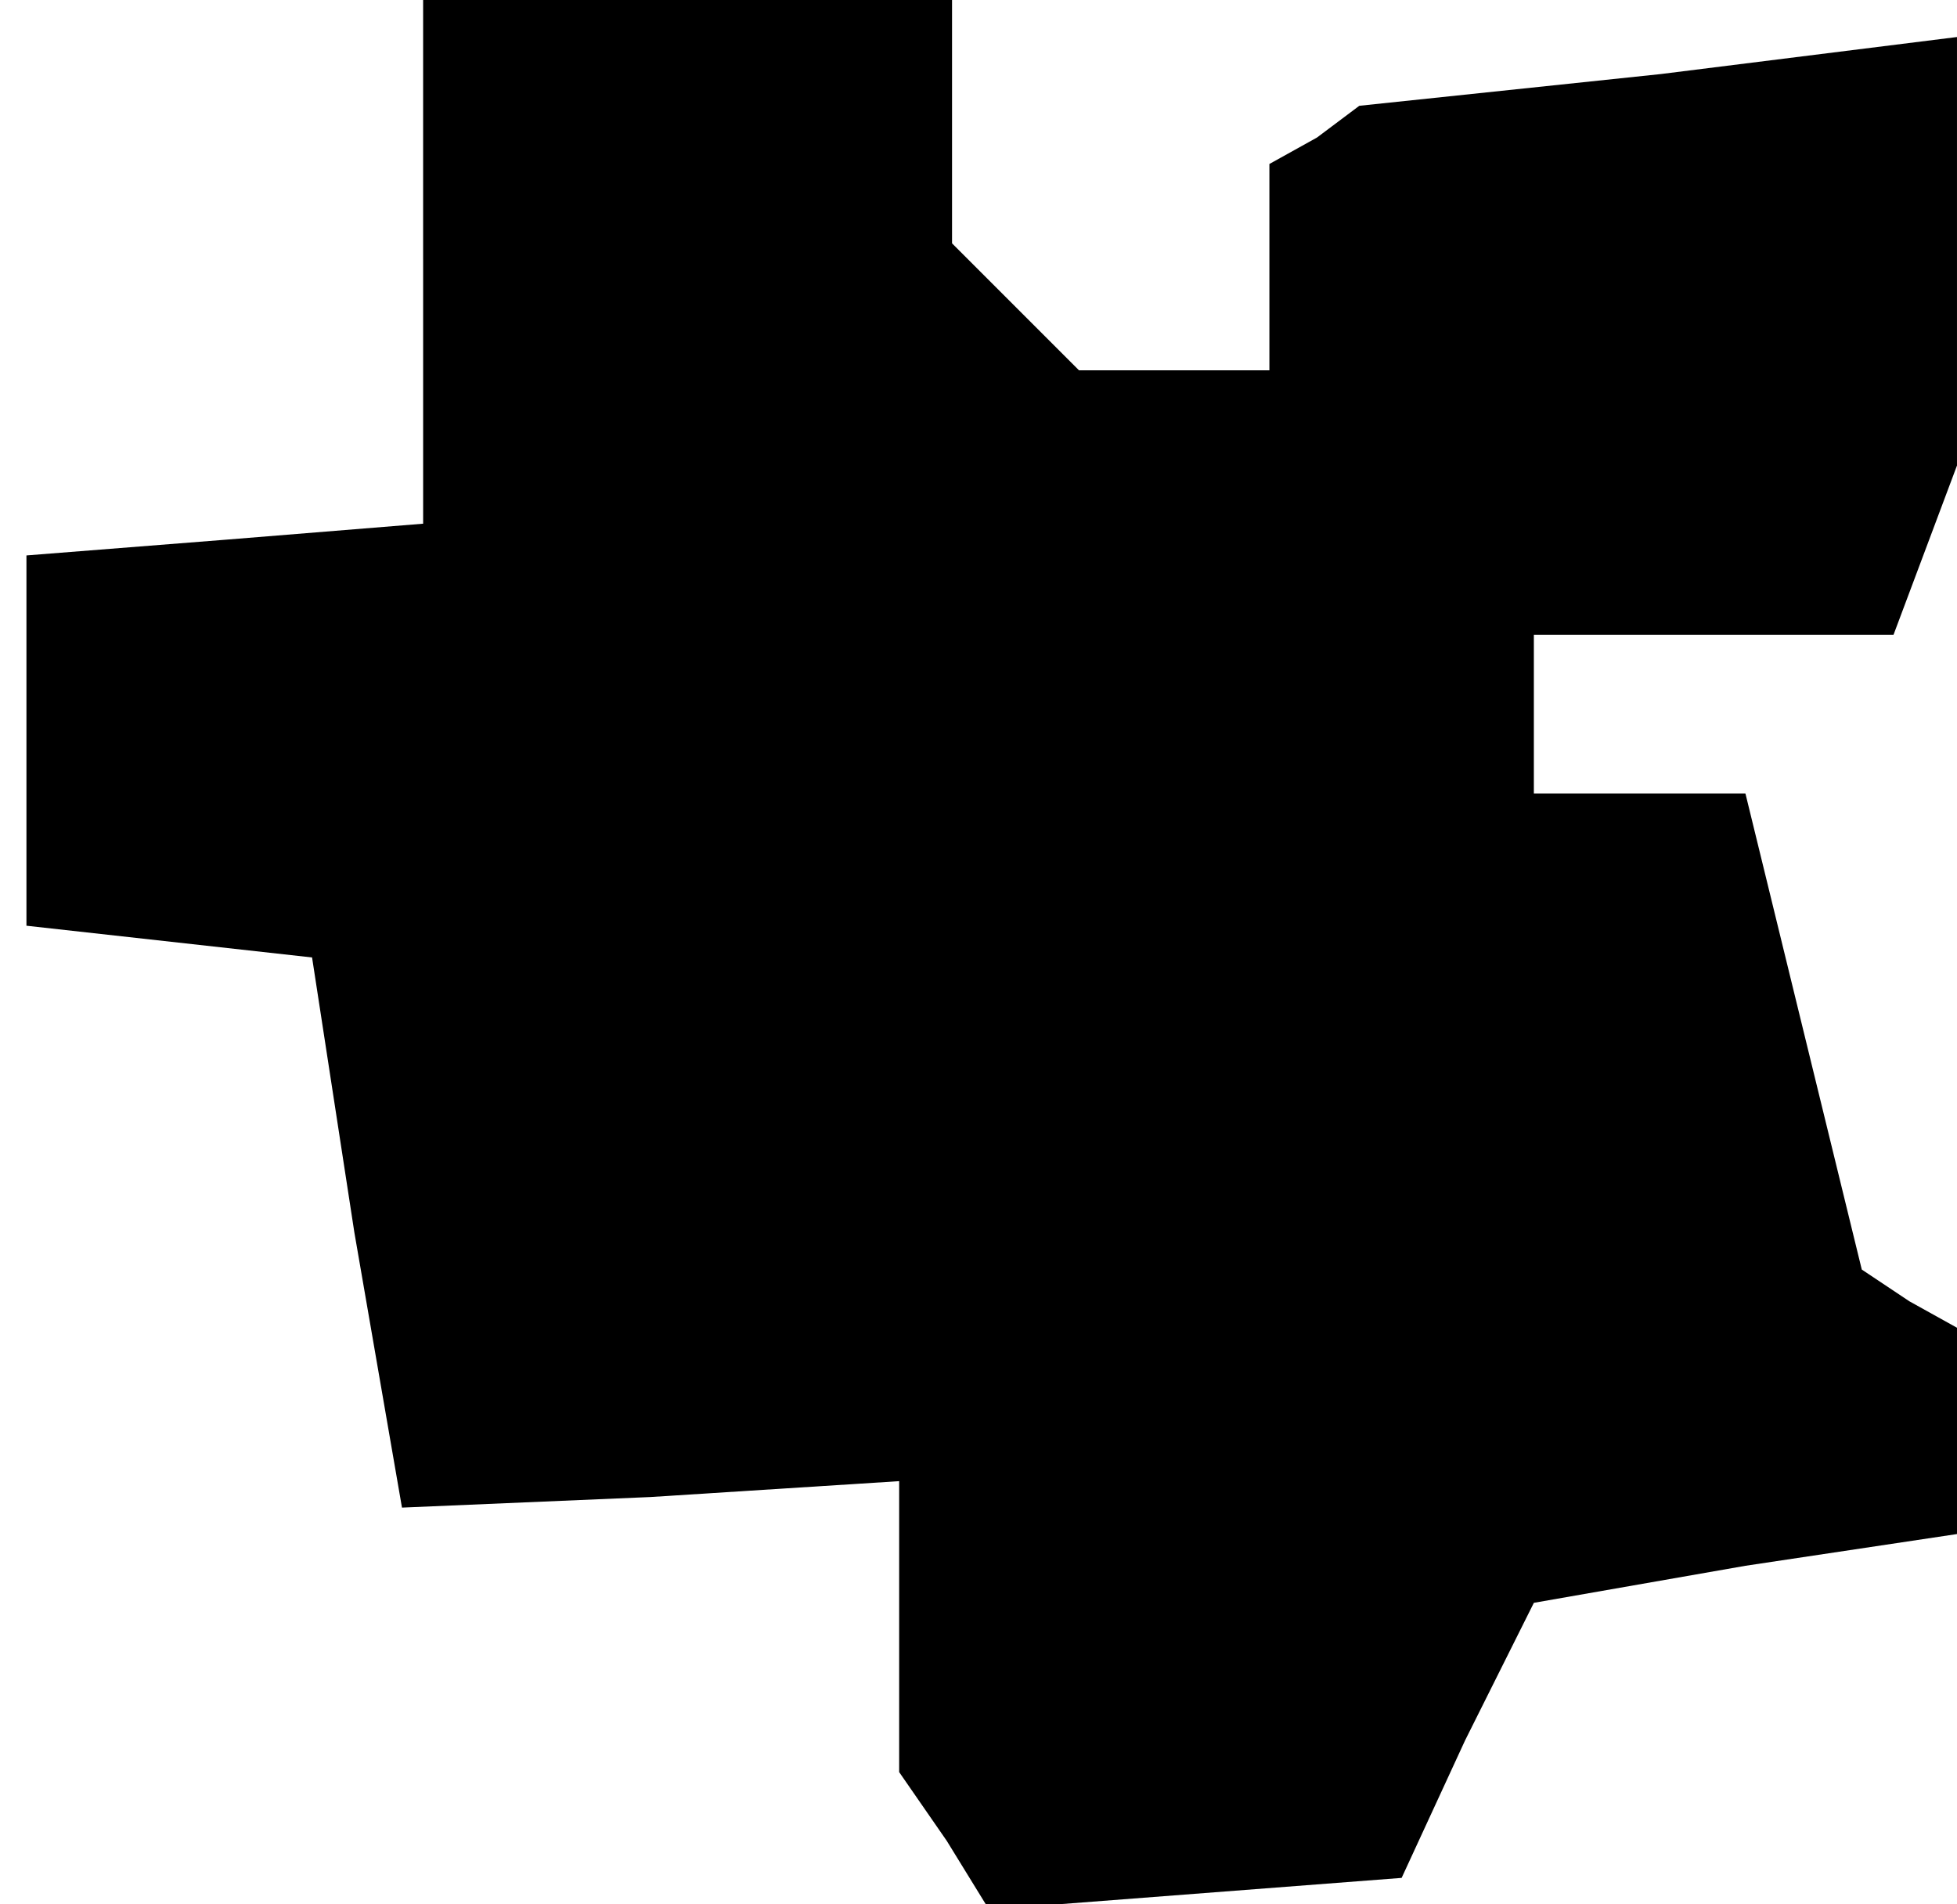 <?xml version="1.0" standalone="no"?>
<!DOCTYPE svg PUBLIC "-//W3C//DTD SVG 20010904//EN"
 "http://www.w3.org/TR/2001/REC-SVG-20010904/DTD/svg10.dtd">
<svg version="1.0" xmlns="http://www.w3.org/2000/svg"
 width="37pt" height="36pt" viewBox="0 0 37 36"
 preserveAspectRatio="xMidYMid meet">
<g transform="translate(0,36) scale(0.1,-0.1)"
fill="#000000" stroke="none">
<path d="M80 311 l0 -50 -37 -3 -38 -3 0 -35 0 -35 27 -3 27 -3 8 -52 9 -52
47 2 47 3 0 -28 0 -27 9 -13 8 -13 39 3 39 3 12 26 13 26 40 7 40 6 0 20 0 19
-9 5 -9 6 -11 45 -11 45 -20 0 -20 0 0 15 0 15 34 0 34 0 6 16 6 16 0 40 0 41
-56 -7 -57 -6 -8 -6 -9 -5 0 -20 0 -19 -18 0 -18 0 -12 12 -12 12 0 23 0 23
-50 0 -50 0 0 -49z"/>
</g>
</svg>

